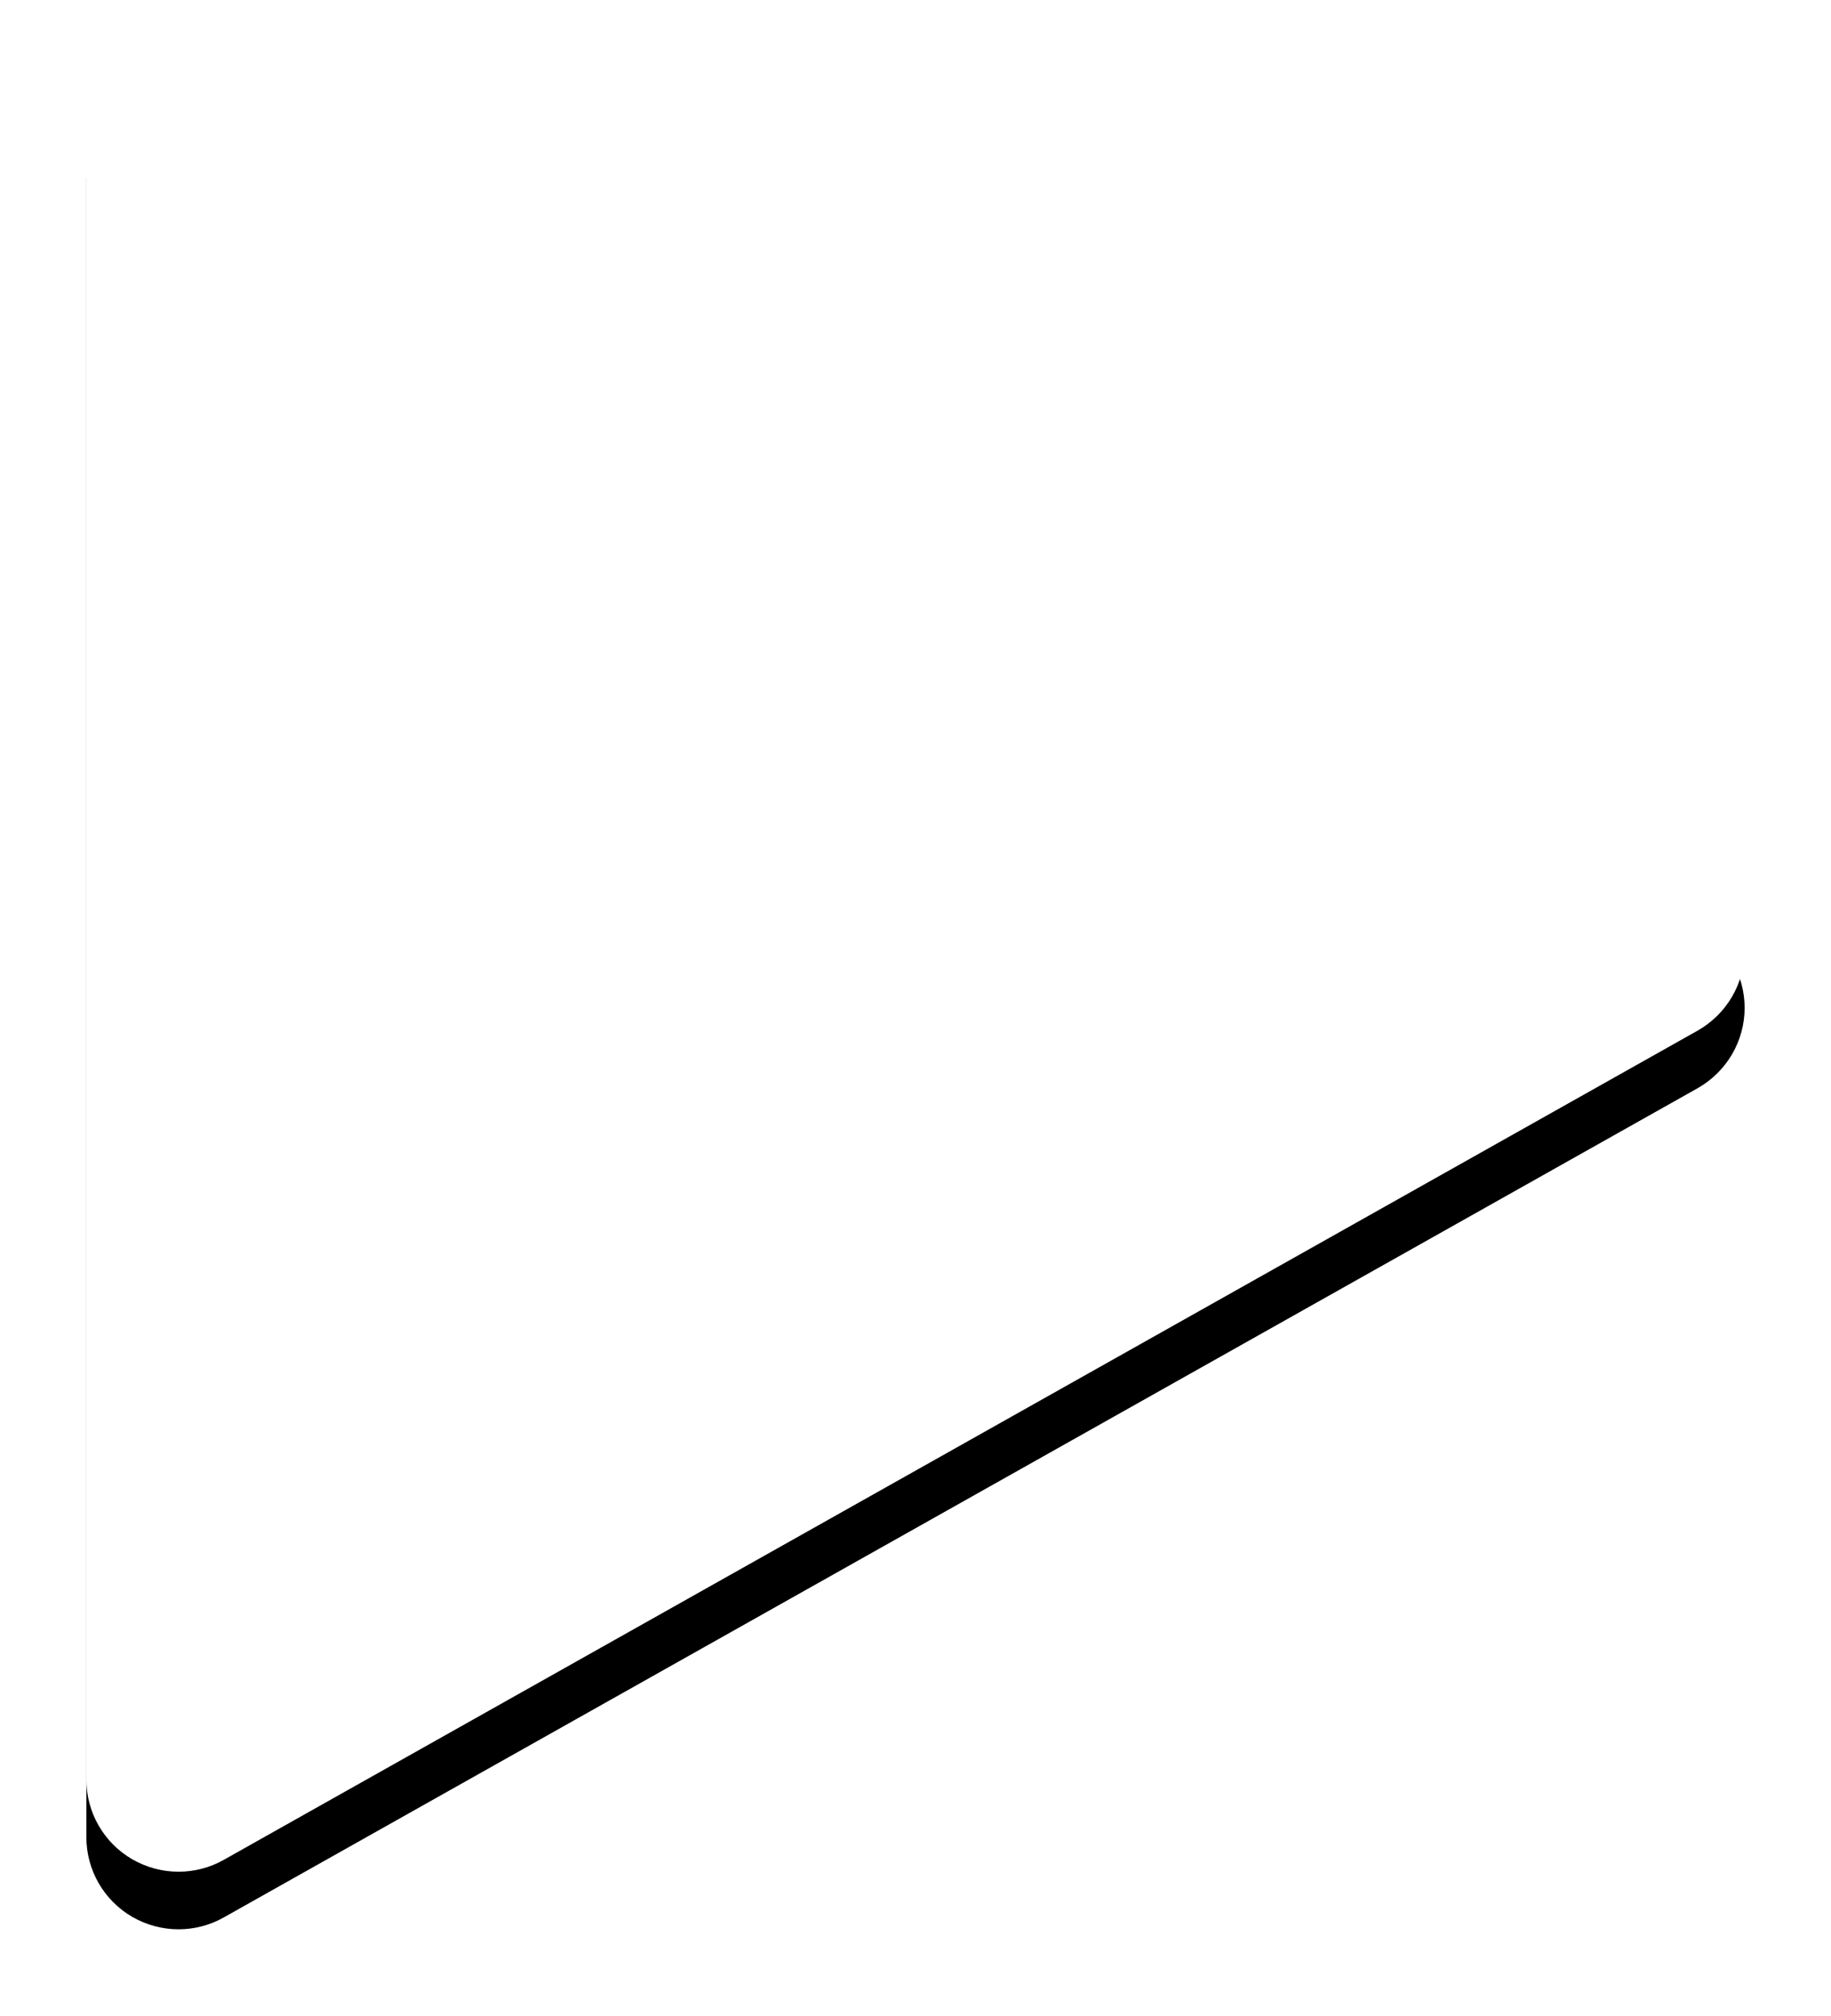 <?xml version="1.0" encoding="UTF-8"?>
<svg width="318px" height="350px" viewBox="0 0 318 350" version="1.1" xmlns="http://www.w3.org/2000/svg" xmlns:xlink="http://www.w3.org/1999/xlink">
    <!-- Generator: Sketch 64 (93537) - https://sketch.com -->
    <title>play</title>
    <desc>Created with Sketch.</desc>
    <defs>
        <path d="M279.84,146.049 L23.84,2.049 C18.88,-0.735 12.832,-0.671 7.936,2.177 C3.008,5.057 0,10.305 0,16.001 L0,304.001 C0,309.697 3.008,314.945 7.936,317.825 C10.432,319.265 13.216,320.001 16,320.001 C18.688,320.001 21.408,319.329 23.84,317.953 L279.84,173.953 C284.864,171.105 288,165.793 288,160.001 C288,154.209 284.864,148.897 279.84,146.049 Z" id="path-1"></path>
        <filter x="-9.5%" y="-5.5%" width="119.1%" height="117.2%" filterUnits="objectBoundingBox" id="filter-2">
            <feOffset dx="0" dy="10" in="SourceAlpha" result="shadowOffsetOuter1"></feOffset>
            <feGaussianBlur stdDeviation="7.5" in="shadowOffsetOuter1" result="shadowBlurOuter1"></feGaussianBlur>
            <feColorMatrix values="0 0 0 0 0   0 0 0 0 0   0 0 0 0 0  0 0 0 0.2 0" type="matrix" in="shadowBlurOuter1"></feColorMatrix>
        </filter>
    </defs>
    <g id="Page-1" stroke="none" stroke-width="1" fill="none" fill-rule="evenodd">
        <g id="play" transform="translate(15, 5)" fill-rule="nonzero">
            <g id="Path">
                <use fill="black" fill-opacity="1" filter="url(#filter-2)" xlink:href="#path-1"></use>
                <use fill="#FFFFFF" xlink:href="#path-1"></use>
            </g>
        </g>
    </g>
</svg>